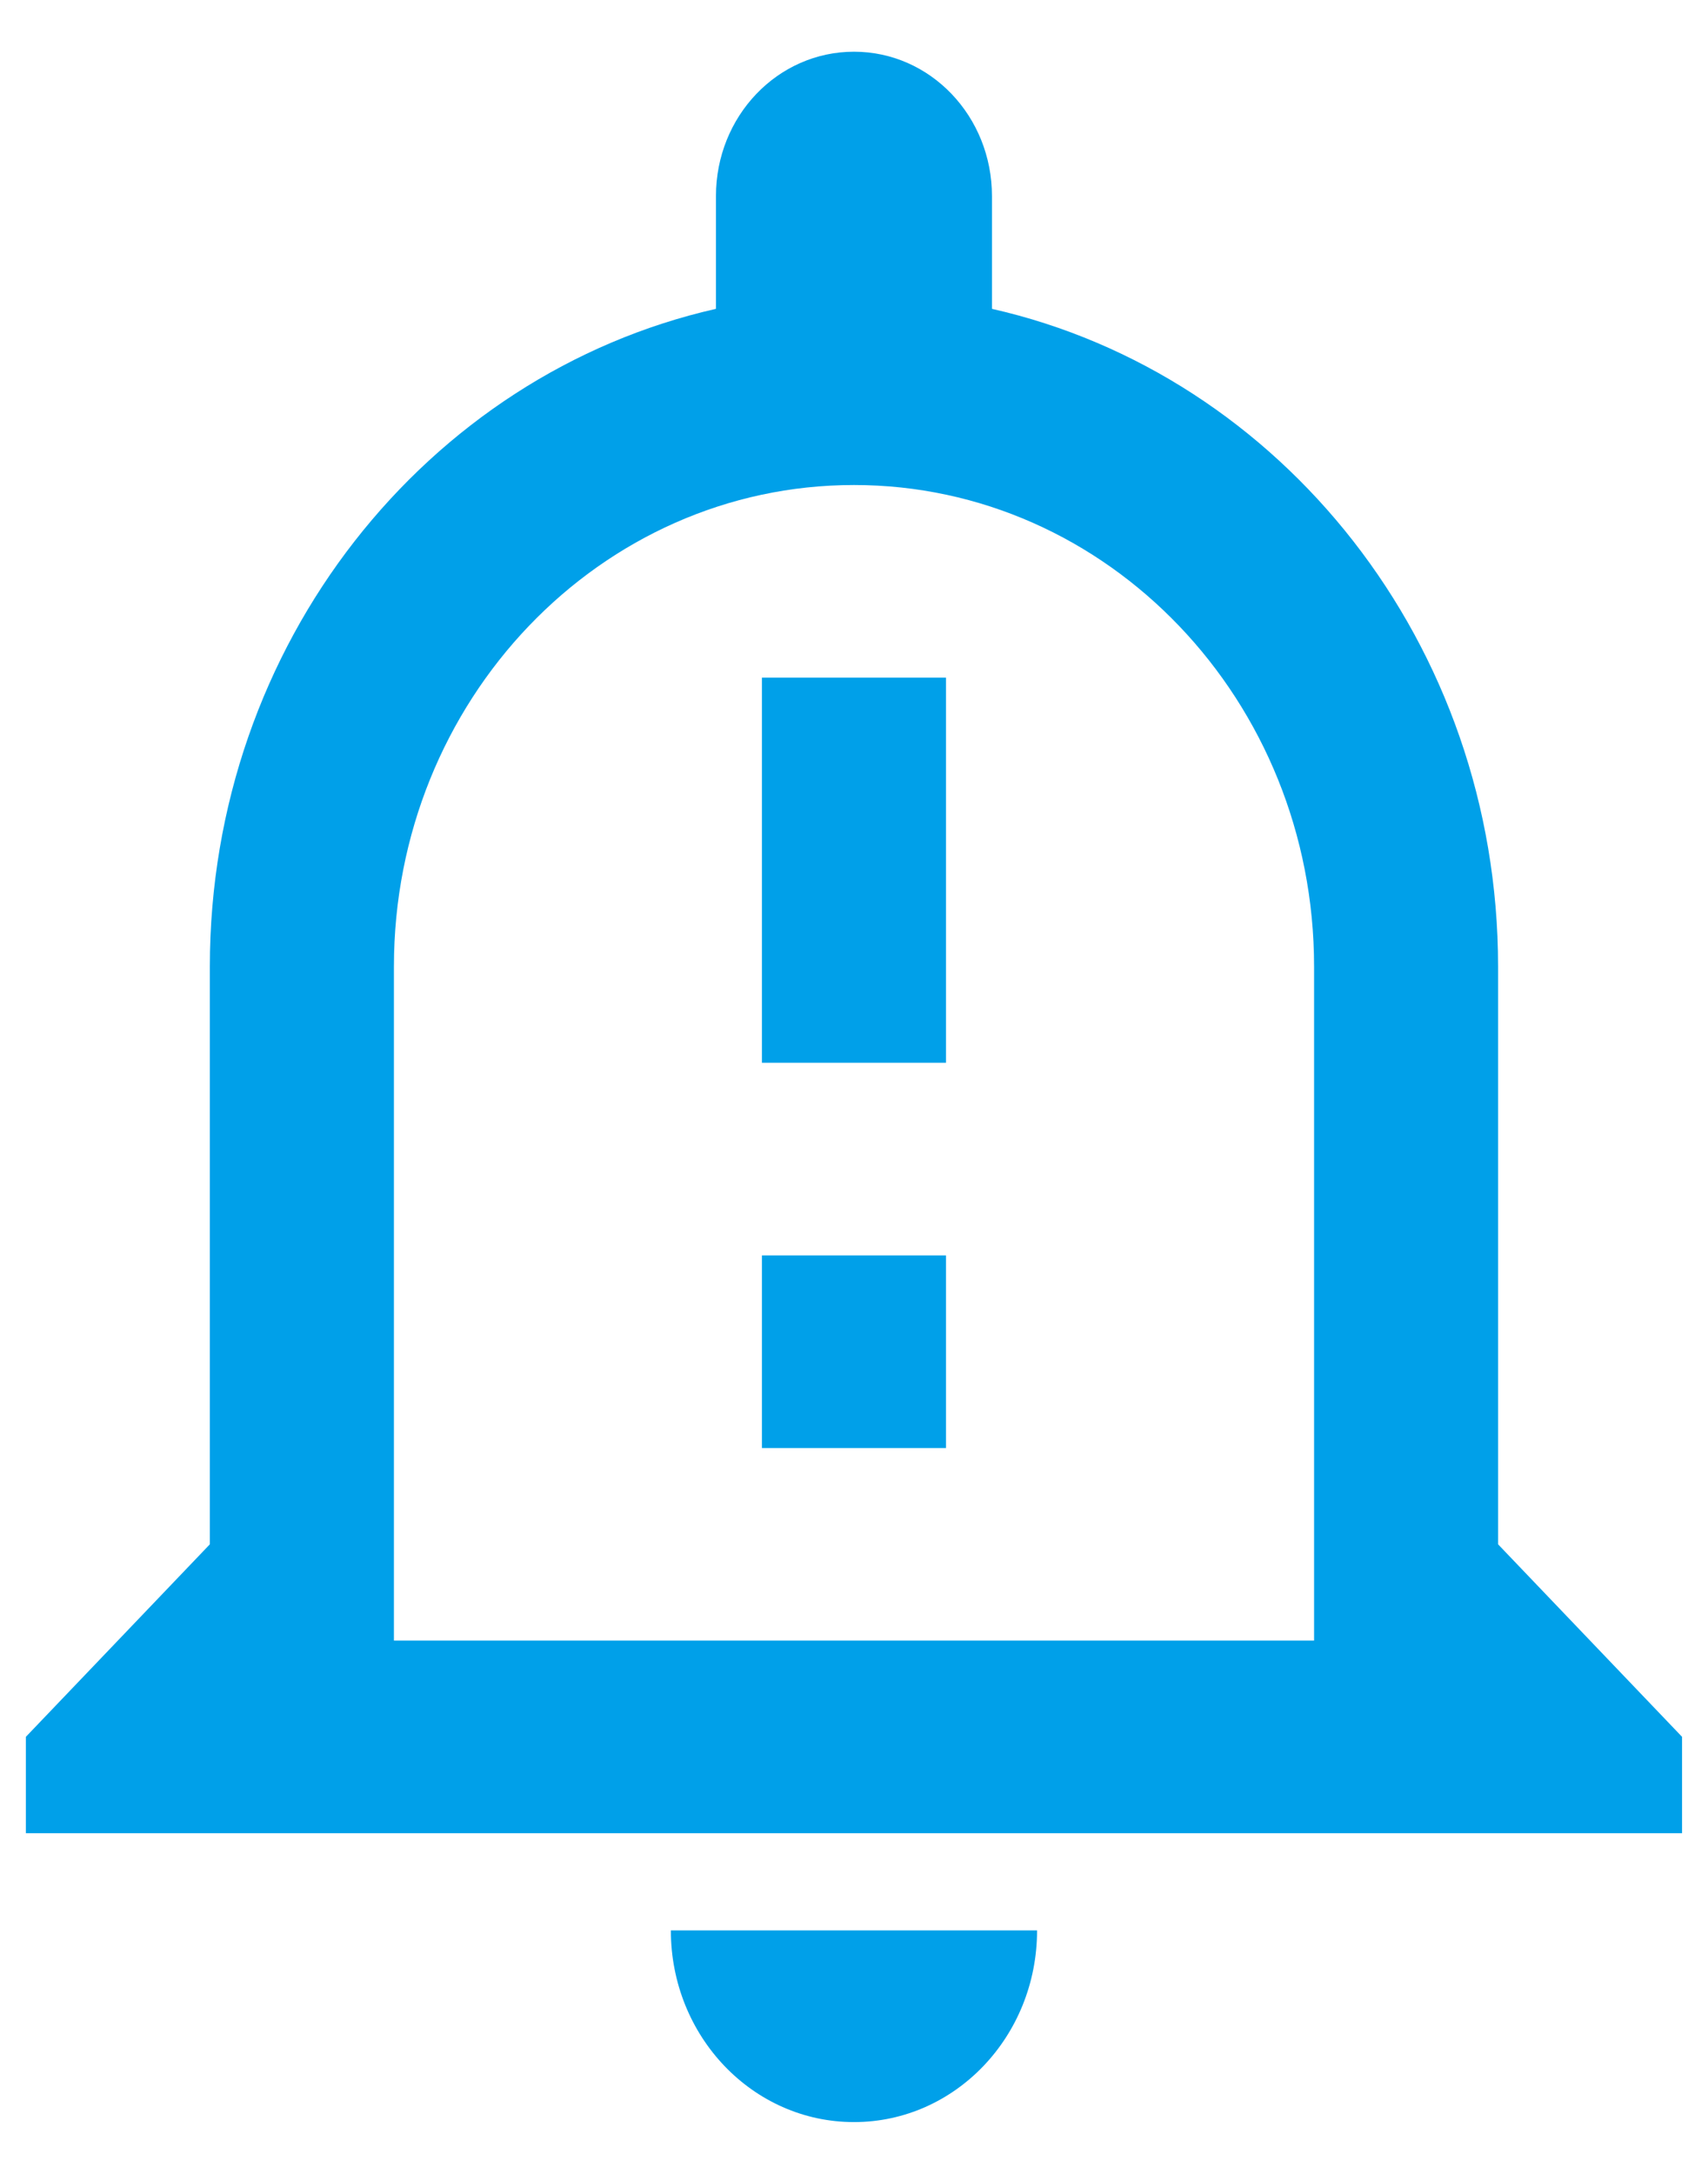 <svg width="22" height="28" viewBox="0 0 22 28" fill="none" xmlns="http://www.w3.org/2000/svg">
<path d="M8.641 24.864C8.641 26.229 9.696 27.333 11 27.333C12.303 27.333 13.358 26.229 13.358 24.864H8.641ZM11 6.247C14.271 6.247 16.926 9.026 16.926 12.449V21.131H5.074V12.449C5.074 9.026 7.729 6.247 11 6.247ZM11 0.666C10.016 0.666 9.222 1.497 9.222 2.526V3.978C5.5 4.821 2.703 8.294 2.703 12.449V19.891L0.333 22.371V23.612H21.666V22.371L19.296 19.891V12.449C19.296 8.294 16.499 4.821 12.777 3.978V2.526C12.777 1.497 11.983 0.666 11 0.666ZM9.814 8.728H12.185V13.689H9.814V8.728ZM9.814 16.17H12.185V18.651H9.814V16.17Z" fill="#00A0E9"/>
</svg>
